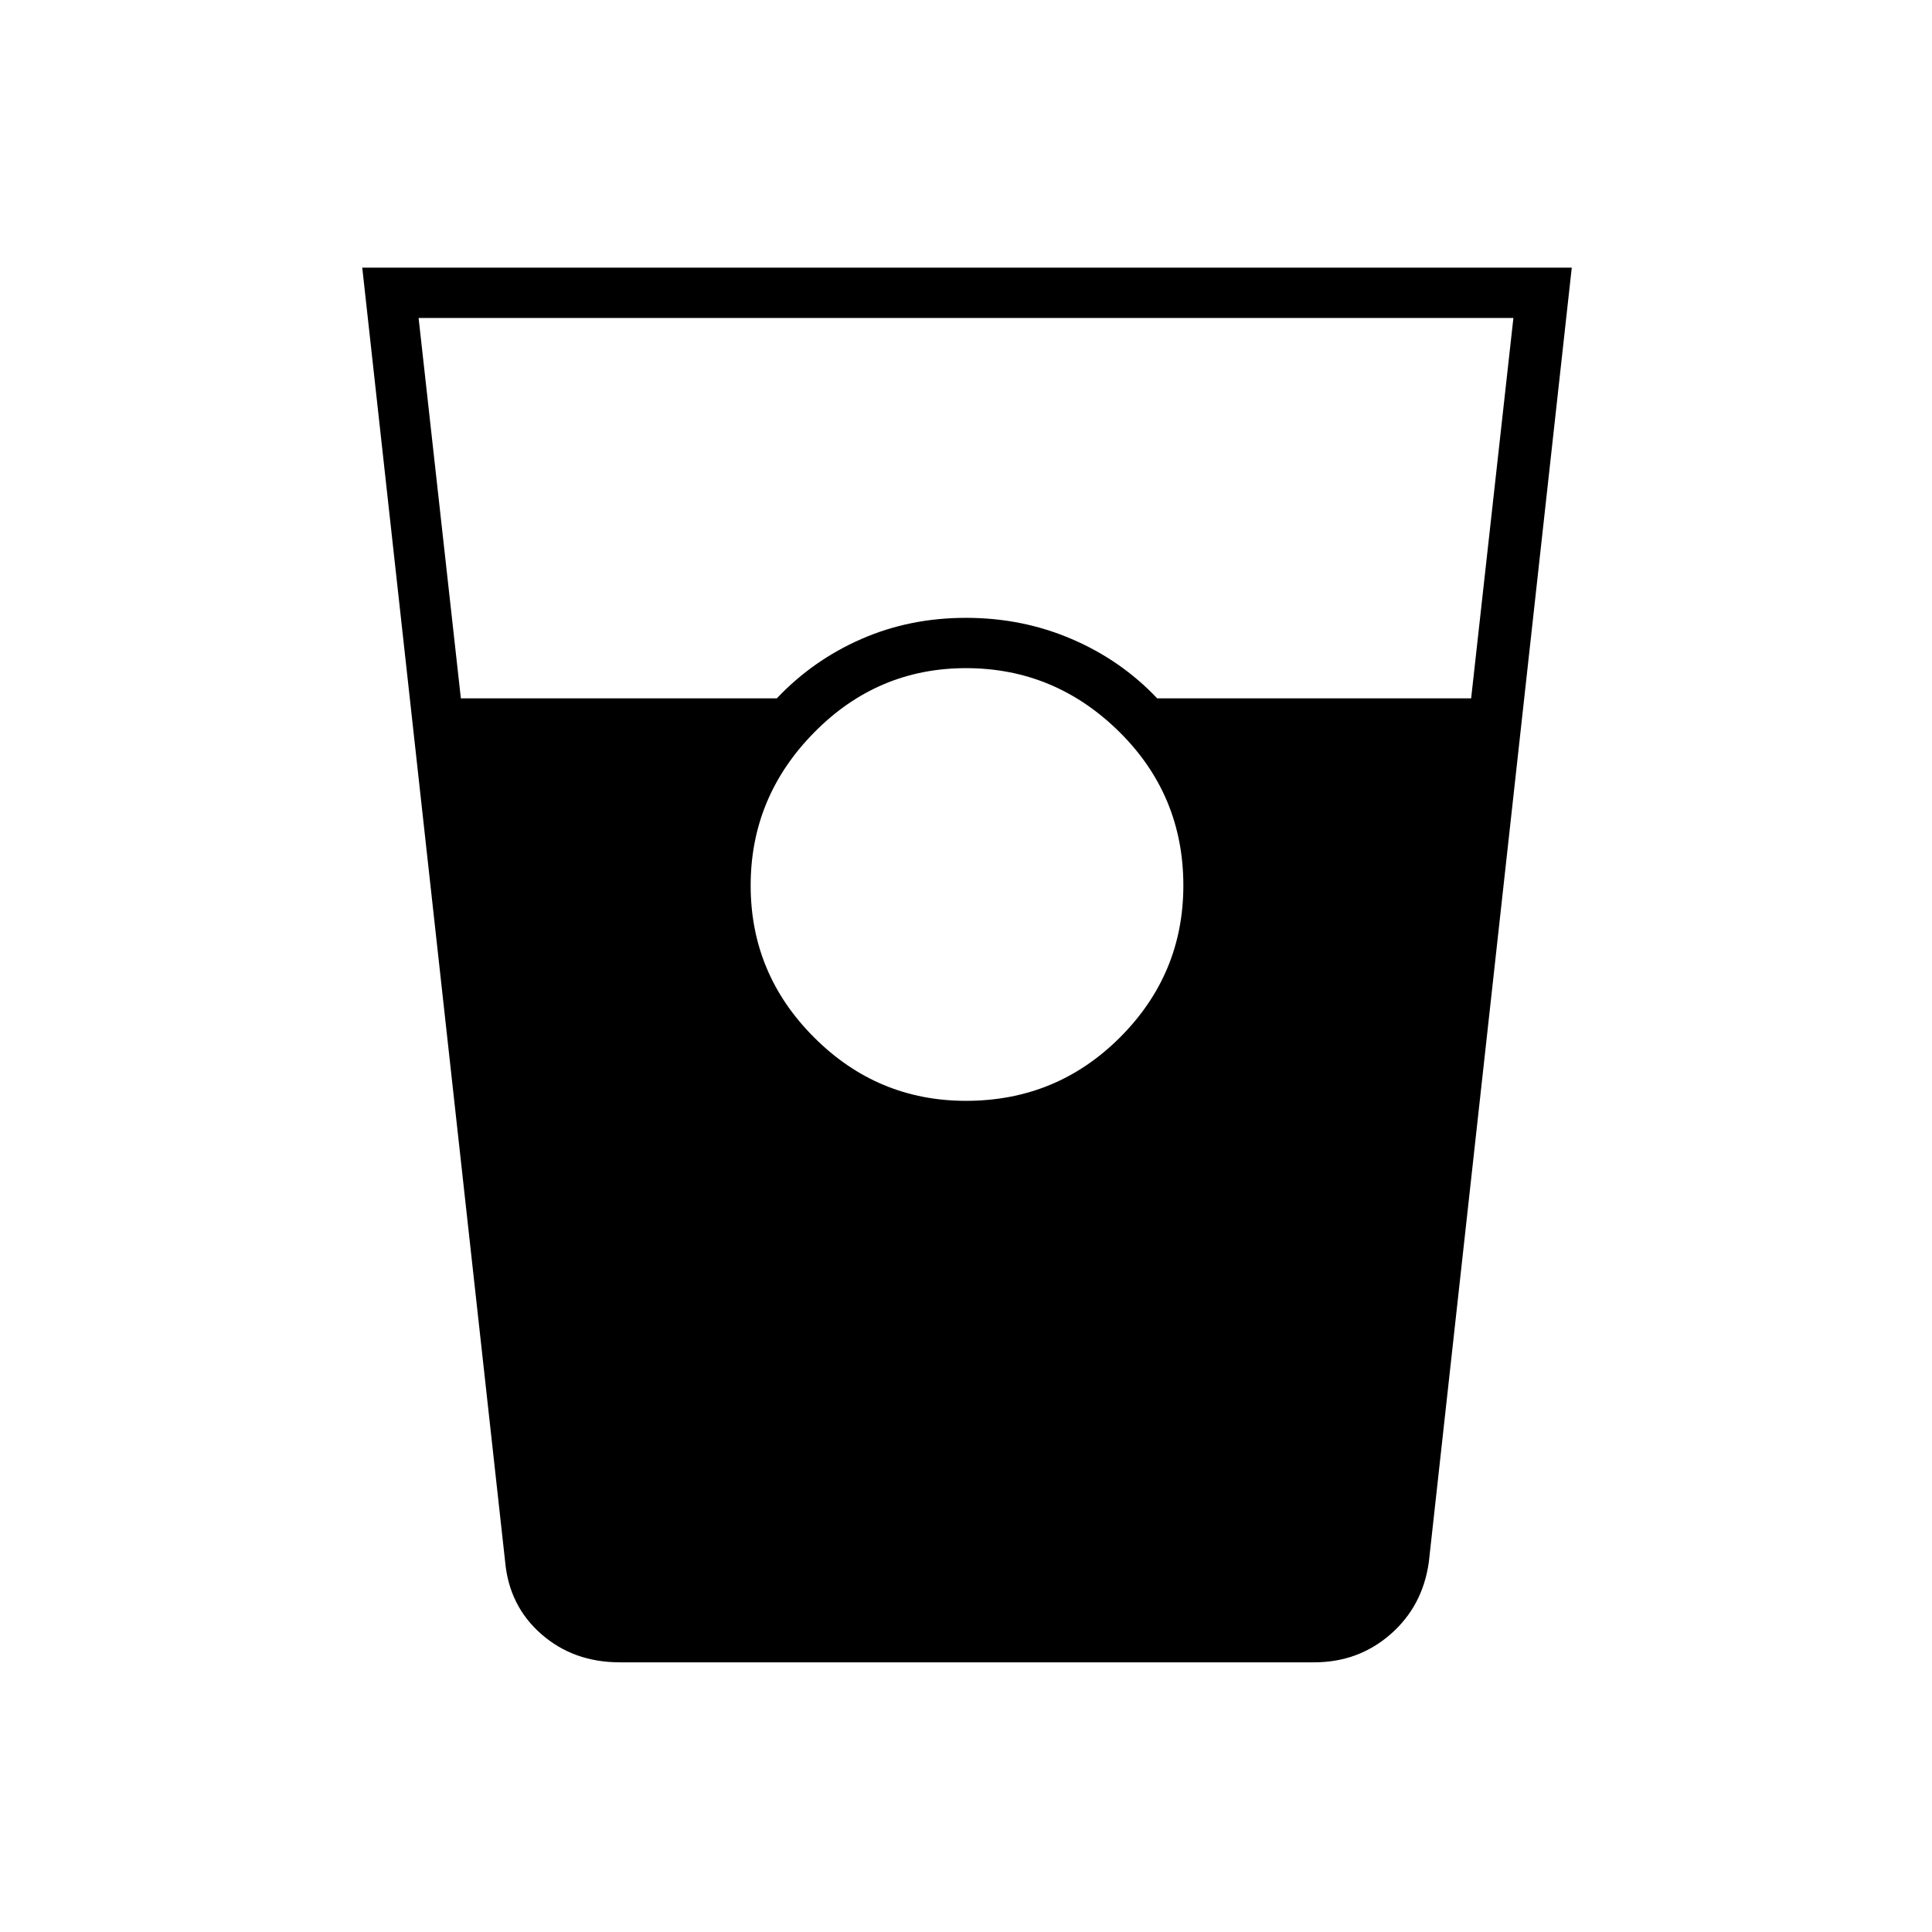 <svg xmlns="http://www.w3.org/2000/svg" height="24" width="24"><path d="M7.7 20.65q-.575 0-.975-.35t-.45-.9L4.5 3.325h15.025L17.75 19.4q-.075.55-.475.9-.4.35-.95.35ZM5.725 8.675H9.65q.45-.475 1.05-.737.6-.263 1.3-.263.7 0 1.312.263.613.262 1.063.737h3.9L18.8 3.95H5.2Zm6.275 5q1.125 0 1.913-.788Q14.7 12.1 14.7 11q0-1.125-.8-1.913Q13.1 8.3 12 8.3q-1.1 0-1.887.8-.788.8-.788 1.9 0 1.1.788 1.887.787.788 1.887.788Z"/></svg>